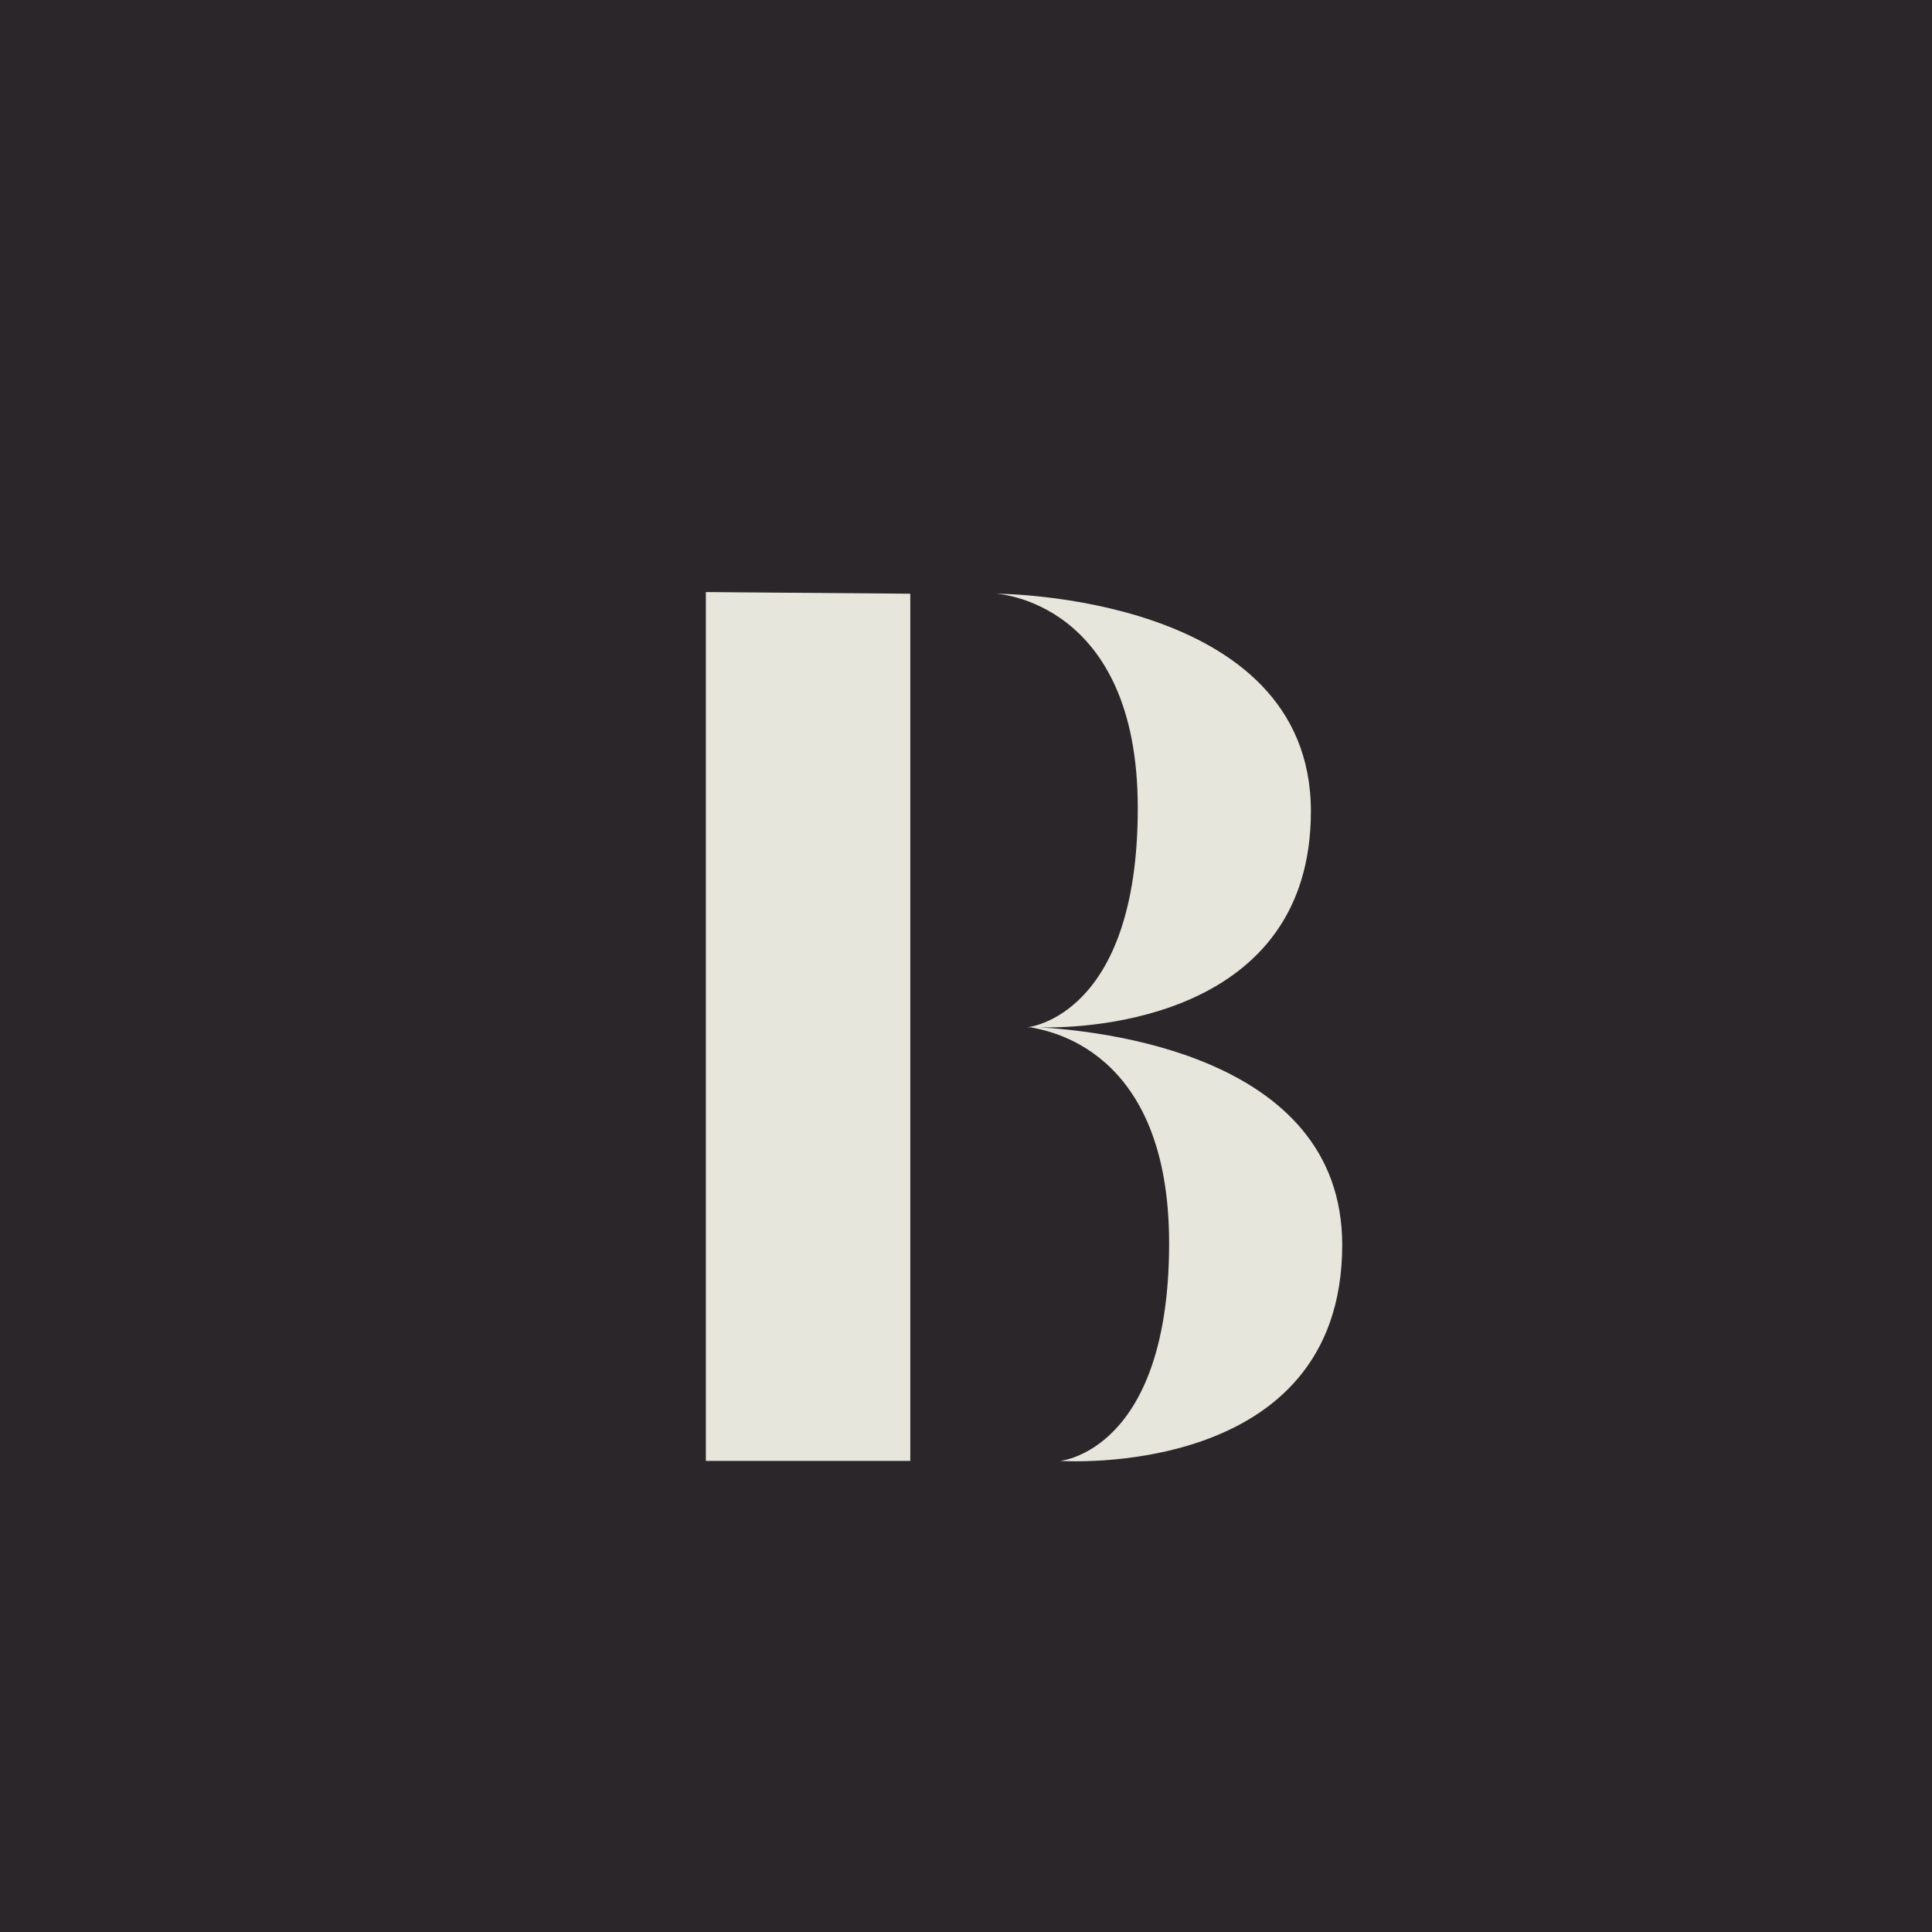 <svg xmlns="http://www.w3.org/2000/svg" xmlns:xlink="http://www.w3.org/1999/xlink" width="500" zoomAndPan="magnify" viewBox="0 0 375 375" height="500" preserveAspectRatio="xMidYMid meet" version="1.0"><defs><g/></defs><rect x="-37.5" width="450" fill="#ffffff" y="-37.5" height="450" fill-opacity="1"/><rect x="-37.5" width="450" fill="#2b2629" y="-37.5" height="450" fill-opacity="1"/><g fill="#e6e6dd" fill-opacity="1"><g transform="translate(123.565, 283.875)"><g><path d="M 13.441 -0.32 L 53.121 -0.32 L 53.121 -168.637 L 13.441 -168.957 Z M 82.238 -0.32 C 82.238 -0.32 136.957 3.52 136.957 -42.238 C 136.957 -79.68 88.637 -83.84 78.078 -84.48 C 88.32 -84.16 130.879 -86.398 130.879 -126.398 C 130.879 -168.637 69.758 -168.637 69.758 -168.637 C 69.758 -168.637 97.277 -167.355 97.277 -127.039 C 97.277 -86.398 75.84 -84.48 75.84 -84.48 L 76.48 -84.48 C 79.359 -83.84 103.359 -80.641 103.359 -42.559 C 103.359 -2.238 82.238 -0.32 82.238 -0.32 Z M 82.238 -0.32 "/></g></g></g></svg>
